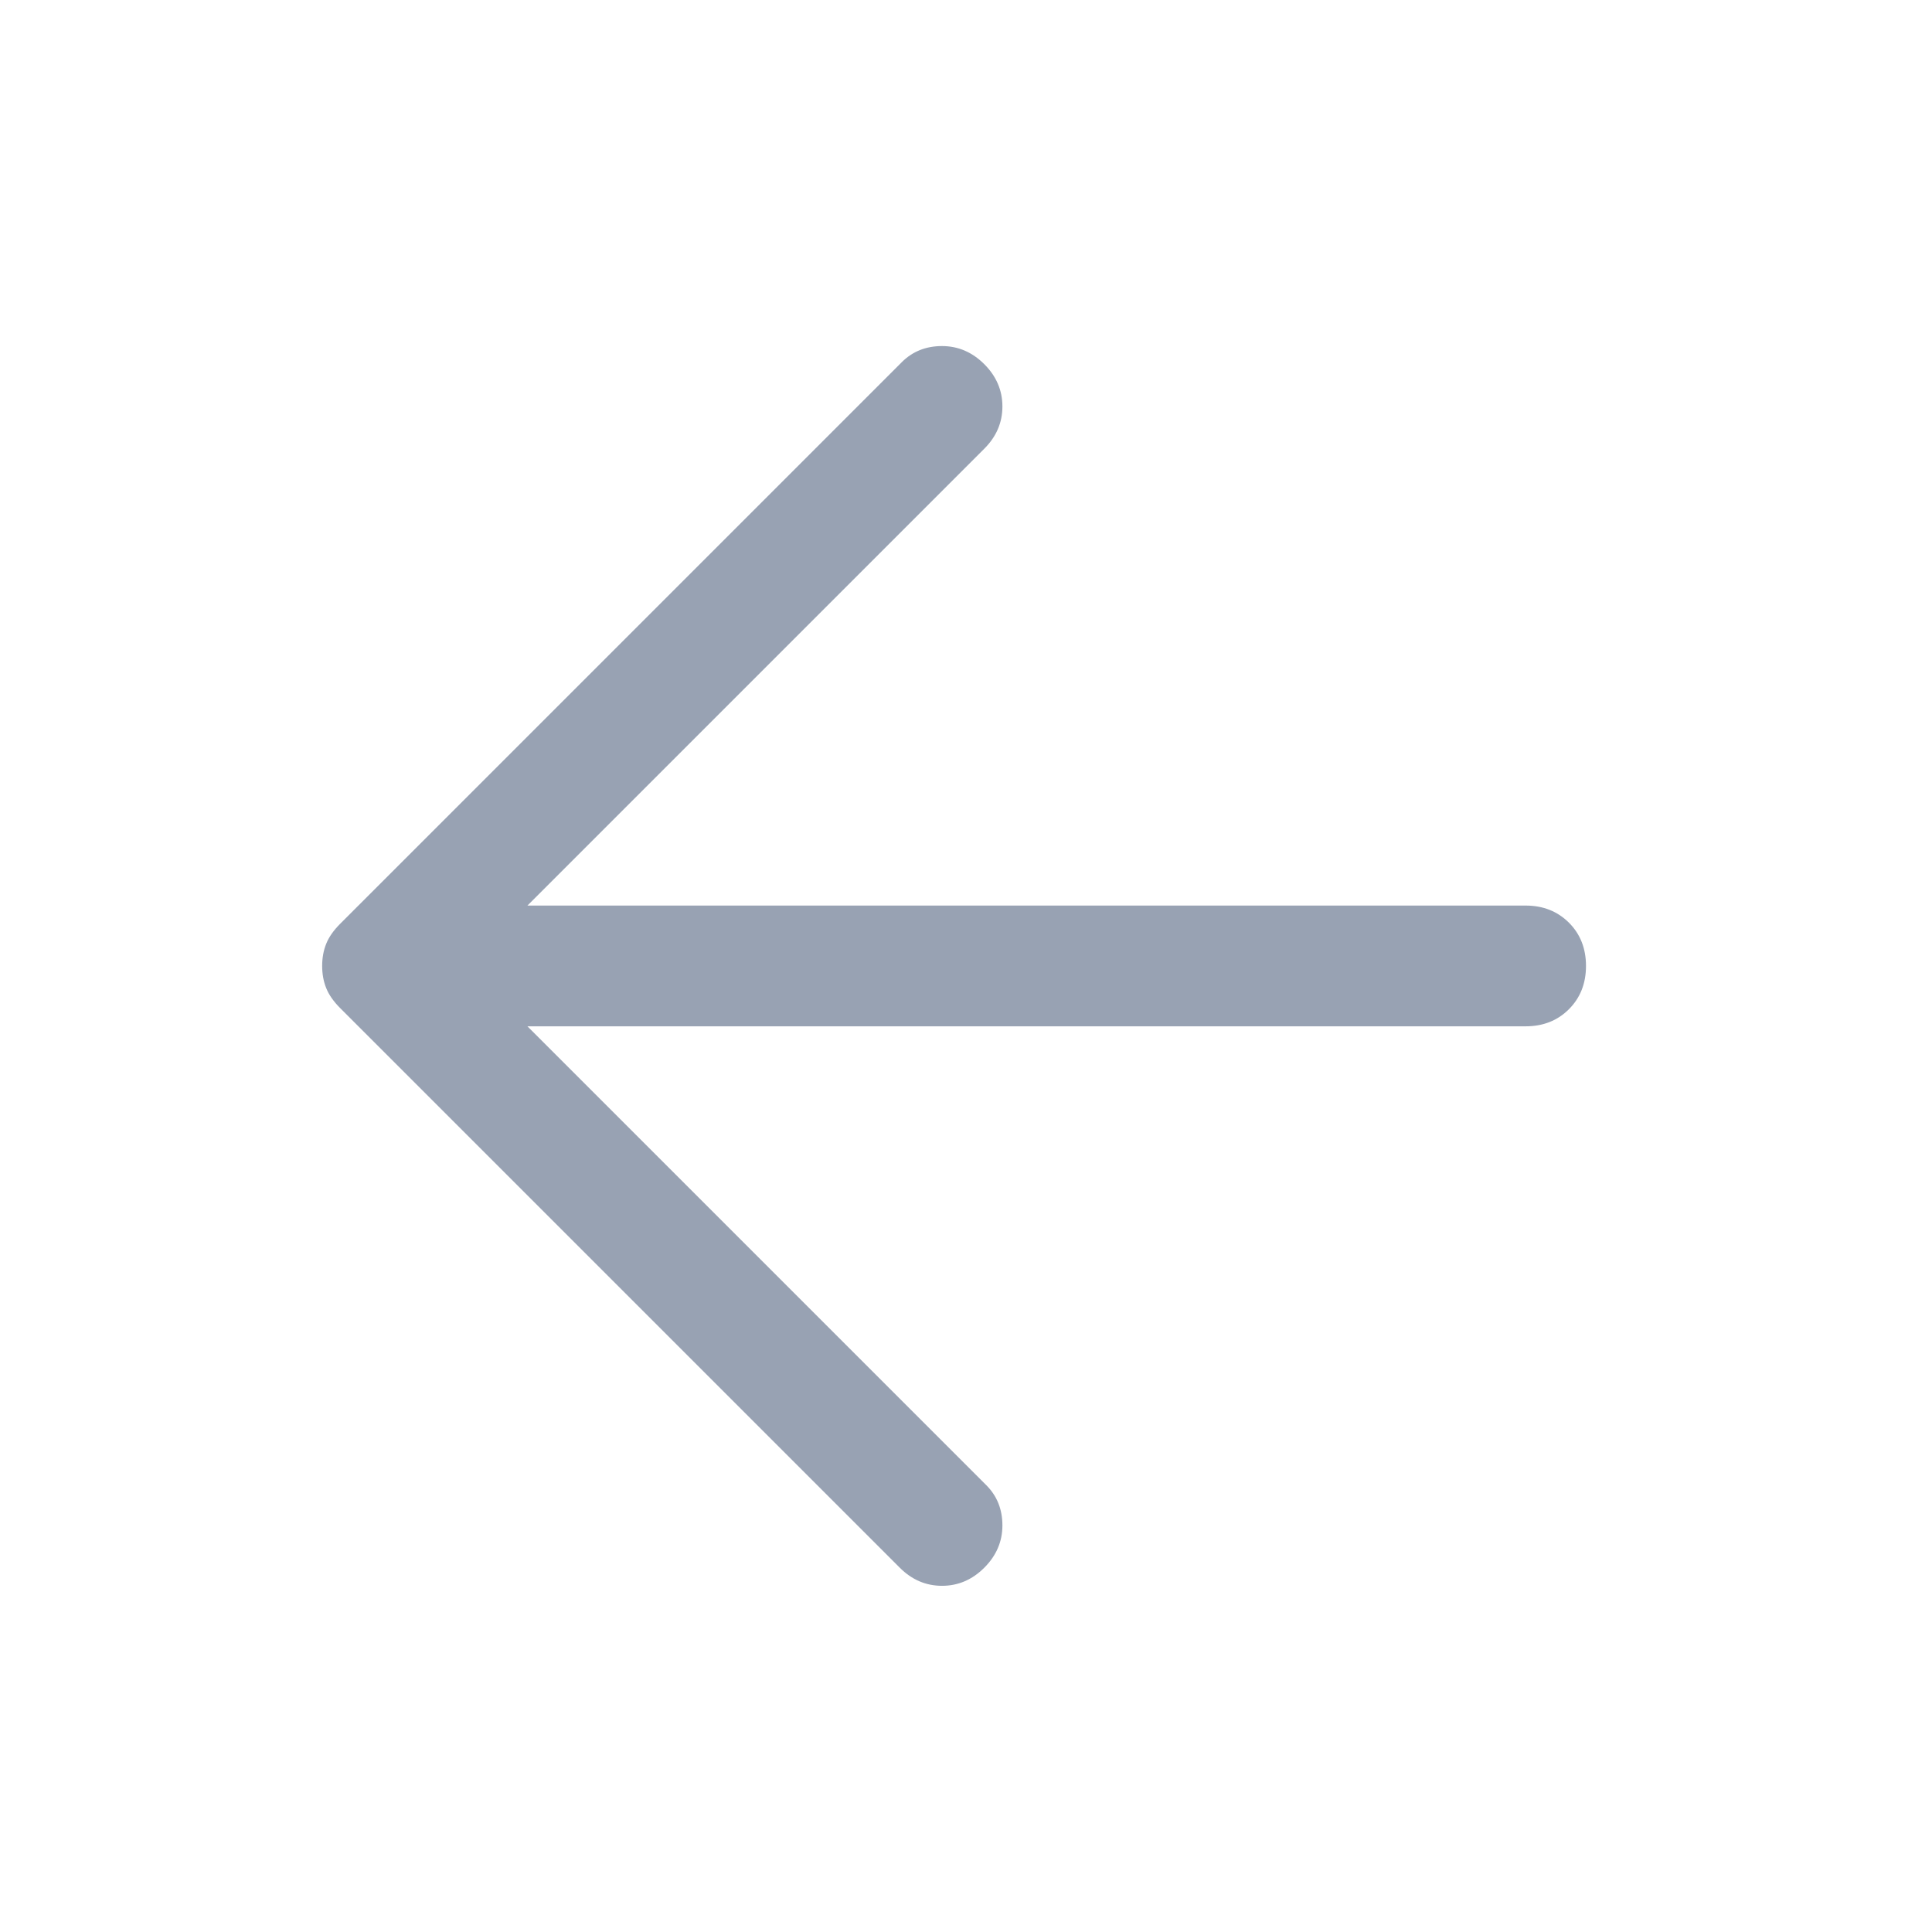 <svg width="32" height="32" viewBox="0 0 32 32" fill="none" xmlns="http://www.w3.org/2000/svg">
<path d="M14.903 25.966L5.636 16.699C5.525 16.588 5.447 16.477 5.403 16.366C5.358 16.255 5.336 16.132 5.336 15.999C5.336 15.866 5.358 15.743 5.403 15.632C5.447 15.521 5.525 15.41 5.636 15.299L14.936 5.999C15.114 5.821 15.336 5.732 15.603 5.732C15.869 5.732 16.103 5.832 16.303 6.032C16.503 6.232 16.603 6.466 16.603 6.732C16.603 6.999 16.503 7.232 16.303 7.432L8.736 14.999H25.269C25.558 14.999 25.797 15.094 25.986 15.282C26.175 15.471 26.269 15.71 26.269 15.999C26.269 16.288 26.175 16.527 25.986 16.716C25.797 16.905 25.558 16.999 25.269 16.999H8.736L16.336 24.599C16.514 24.777 16.603 24.999 16.603 25.266C16.603 25.532 16.503 25.766 16.303 25.966C16.103 26.166 15.869 26.266 15.603 26.266C15.336 26.266 15.103 26.166 14.903 25.966Z" fill="#98A2B3"/>
</svg>
